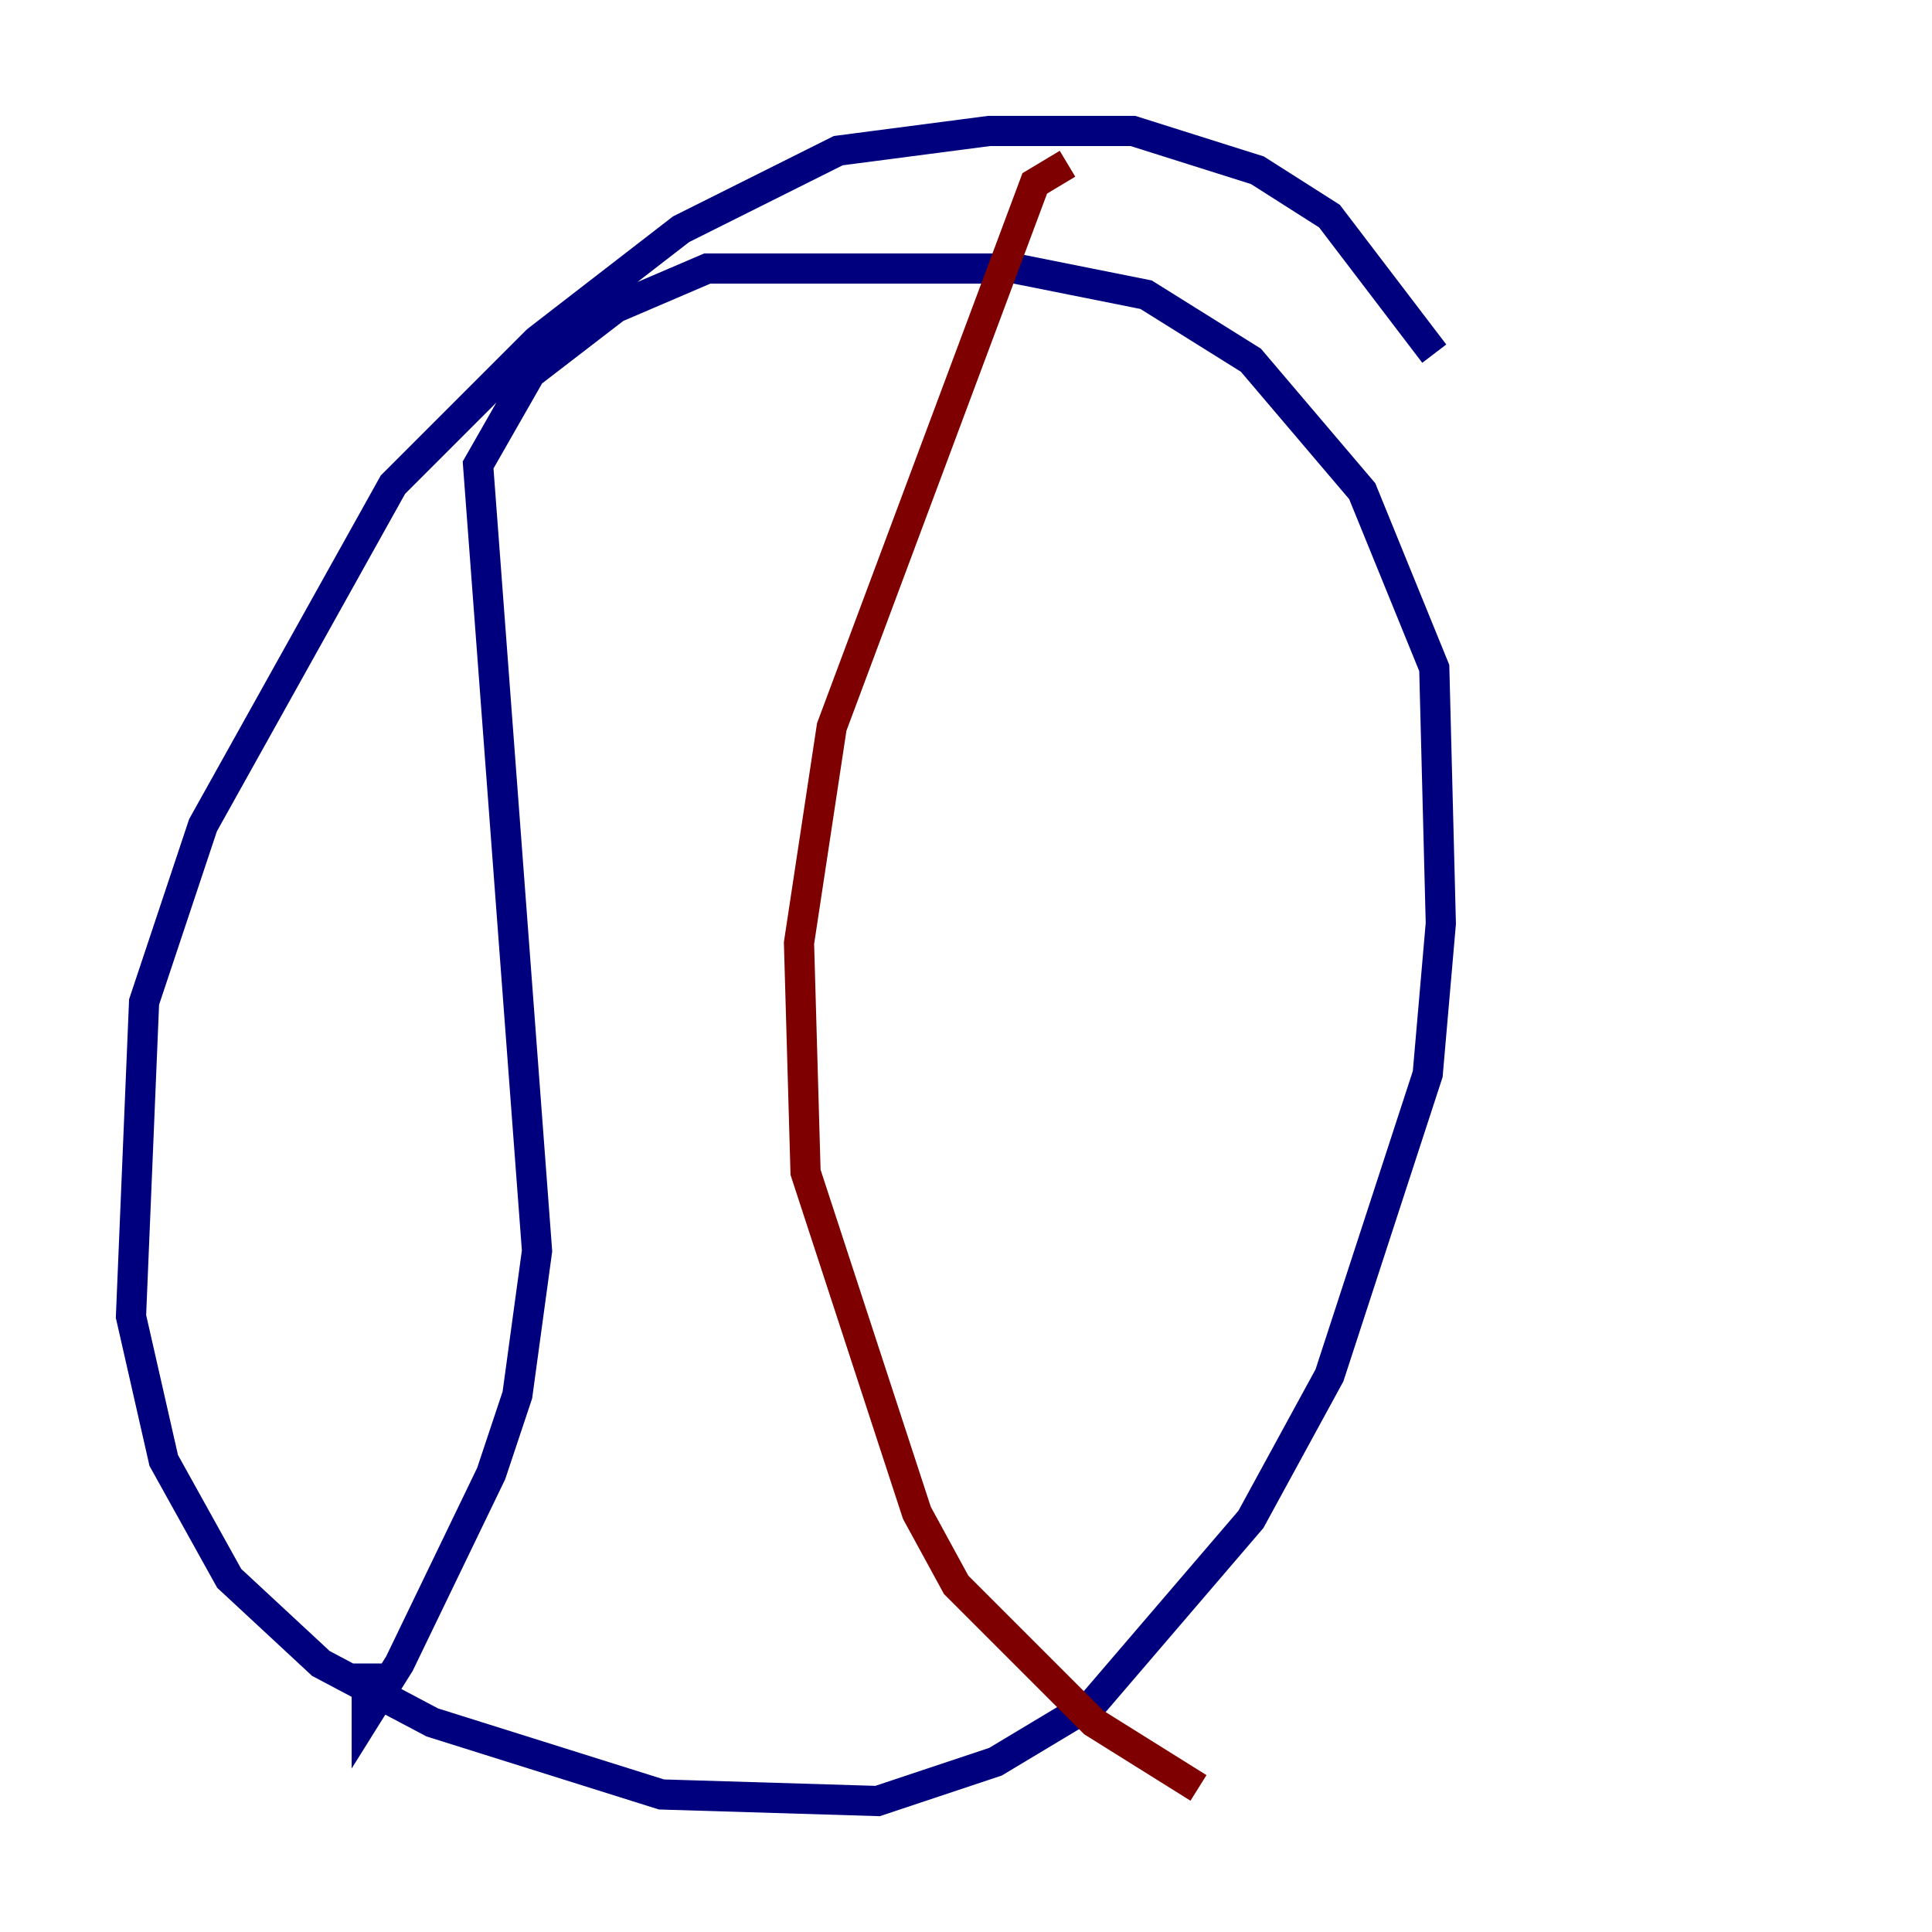 <?xml version="1.0" encoding="utf-8" ?>
<svg baseProfile="tiny" height="128" version="1.2" viewBox="0,0,128,128" width="128" xmlns="http://www.w3.org/2000/svg" xmlns:ev="http://www.w3.org/2001/xml-events" xmlns:xlink="http://www.w3.org/1999/xlink"><defs /><polyline fill="none" points="95.024,23.43 88.081,14.319 83.308,11.281 75.064,8.678 65.519,8.678 55.539,9.98 45.125,15.186 35.58,22.563 26.034,32.108 13.451,54.671 9.546,66.386 8.678,87.214 10.848,96.759 15.186,104.57 21.261,110.21 28.637,114.115 43.824,118.888 58.142,119.322 65.953,116.719 72.461,112.814 82.875,100.664 88.081,91.119 94.59,71.159 95.458,61.18 95.024,44.258 90.251,32.542 82.875,23.864 75.932,19.525 67.254,17.79 46.861,17.79 40.786,20.393 35.146,24.732 31.675,30.807 35.58,82.875 34.278,92.42 32.542,97.627 26.468,110.21 24.298,113.681 24.298,110.21" stroke="#00007f" stroke-width="2" /><polyline fill="none" points="70.725,10.848 68.556,12.149 55.105,48.163 52.936,62.481 53.37,77.668 60.746,100.231 63.349,105.003 72.461,114.115 79.403,118.454" stroke="#7f0000" stroke-width="2" /></svg>